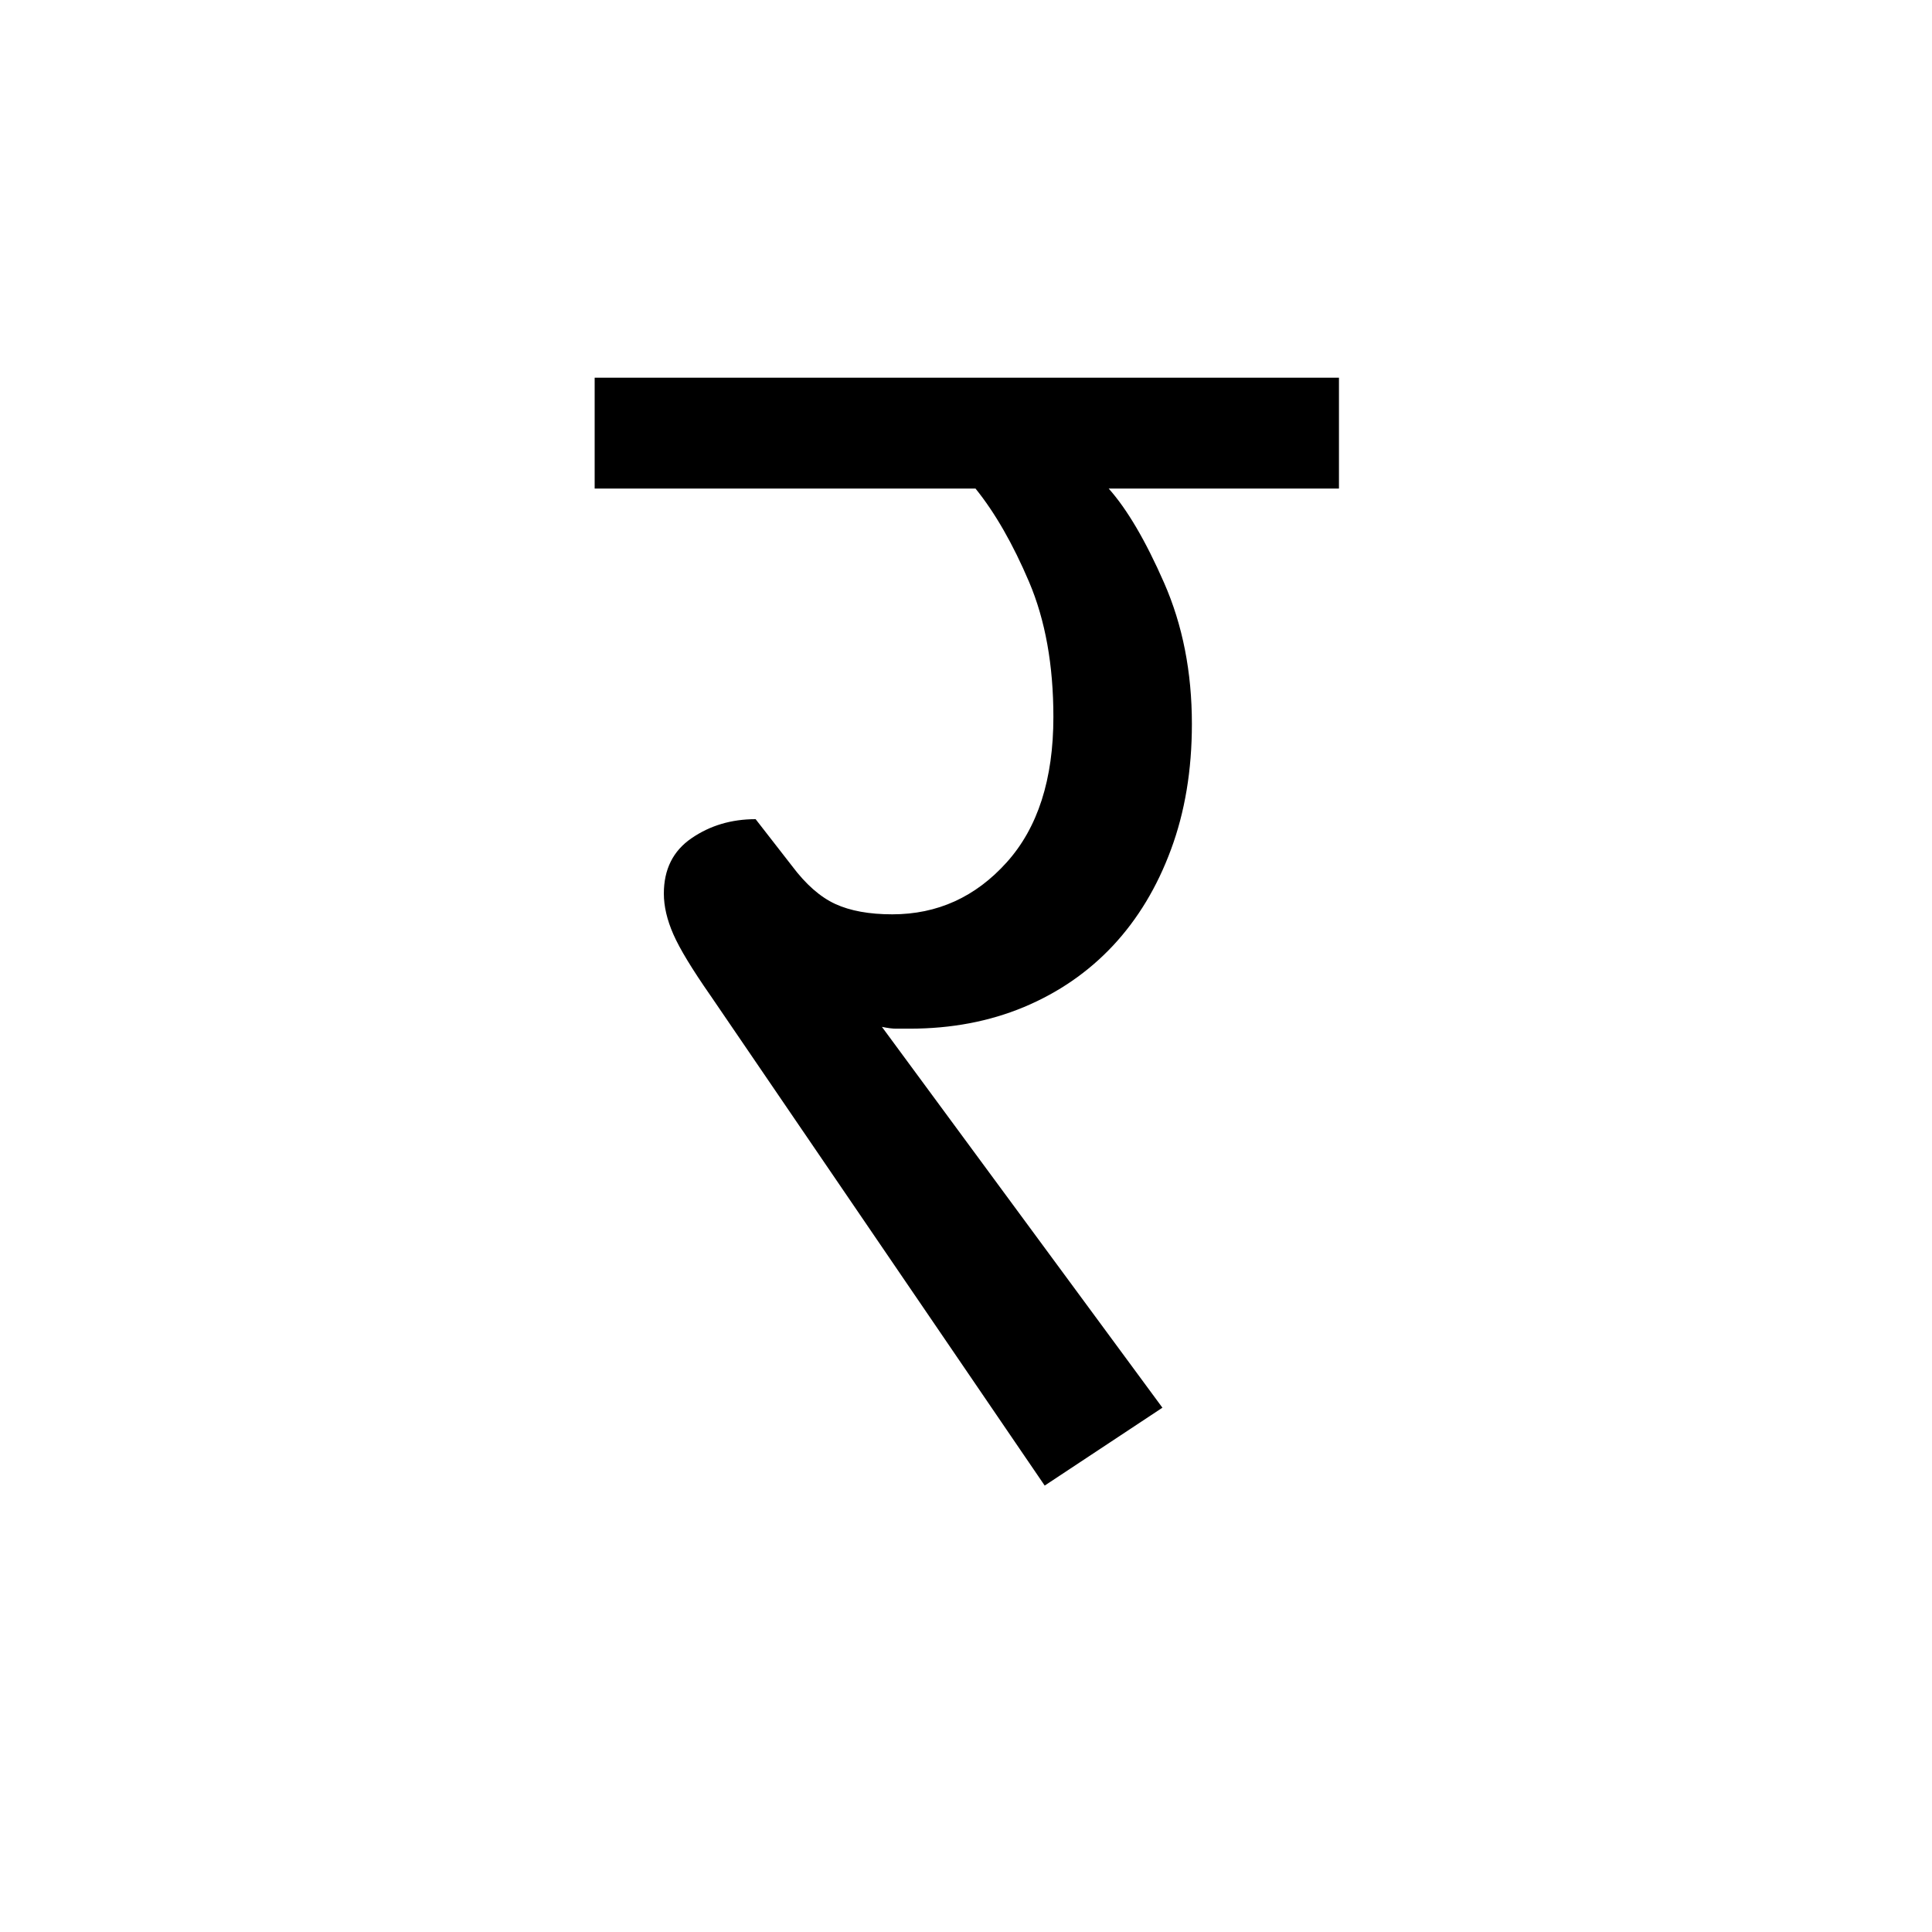 <?xml version='1.0' encoding='UTF-8'?>
<svg xmlns="http://www.w3.org/2000/svg" xmlns:xlink="http://www.w3.org/1999/xlink" width="250px" height="250px" viewBox="0 0 250 250" y="0px" x="0px" enable-background="new 0 0 250 250"><defs><symbol overflow="visible" id="25b281ffa"><path d="M71.234-7.844L56 2.234l-43.234-63.39c-2.387-3.426-3.993-6.07-4.813-7.938-.824-1.875-1.234-3.633-1.234-5.281 0-3.133 1.191-5.52 3.578-7.156C12.69-83.176 15.457-84 18.594-84l4.703 6.047c1.789 2.387 3.656 4.027 5.594 4.922 1.945.898 4.41 1.344 7.39 1.344 5.832 0 10.766-2.239 14.797-6.72 4.031-4.476 6.047-10.75 6.047-18.812 0-6.719-1.047-12.539-3.14-17.469-2.094-4.925-4.407-8.957-6.938-12.093H-2.234v-14.344h96.312v14.344H64.281c2.395 2.687 4.785 6.758 7.172 12.203 2.395 5.45 3.594 11.539 3.594 18.266 0 5.968-.902 11.382-2.703 16.234-1.793 4.855-4.293 9-7.5 12.437-3.211 3.43-7.055 6.079-11.531 7.954-4.481 1.867-9.407 2.796-14.782 2.796h-1.797c-.449 0-1.047-.078-1.797-.234zm0 0"/></symbol></defs><use xlink:href="#25b281ffa" x="79.183" y="190"/></svg>